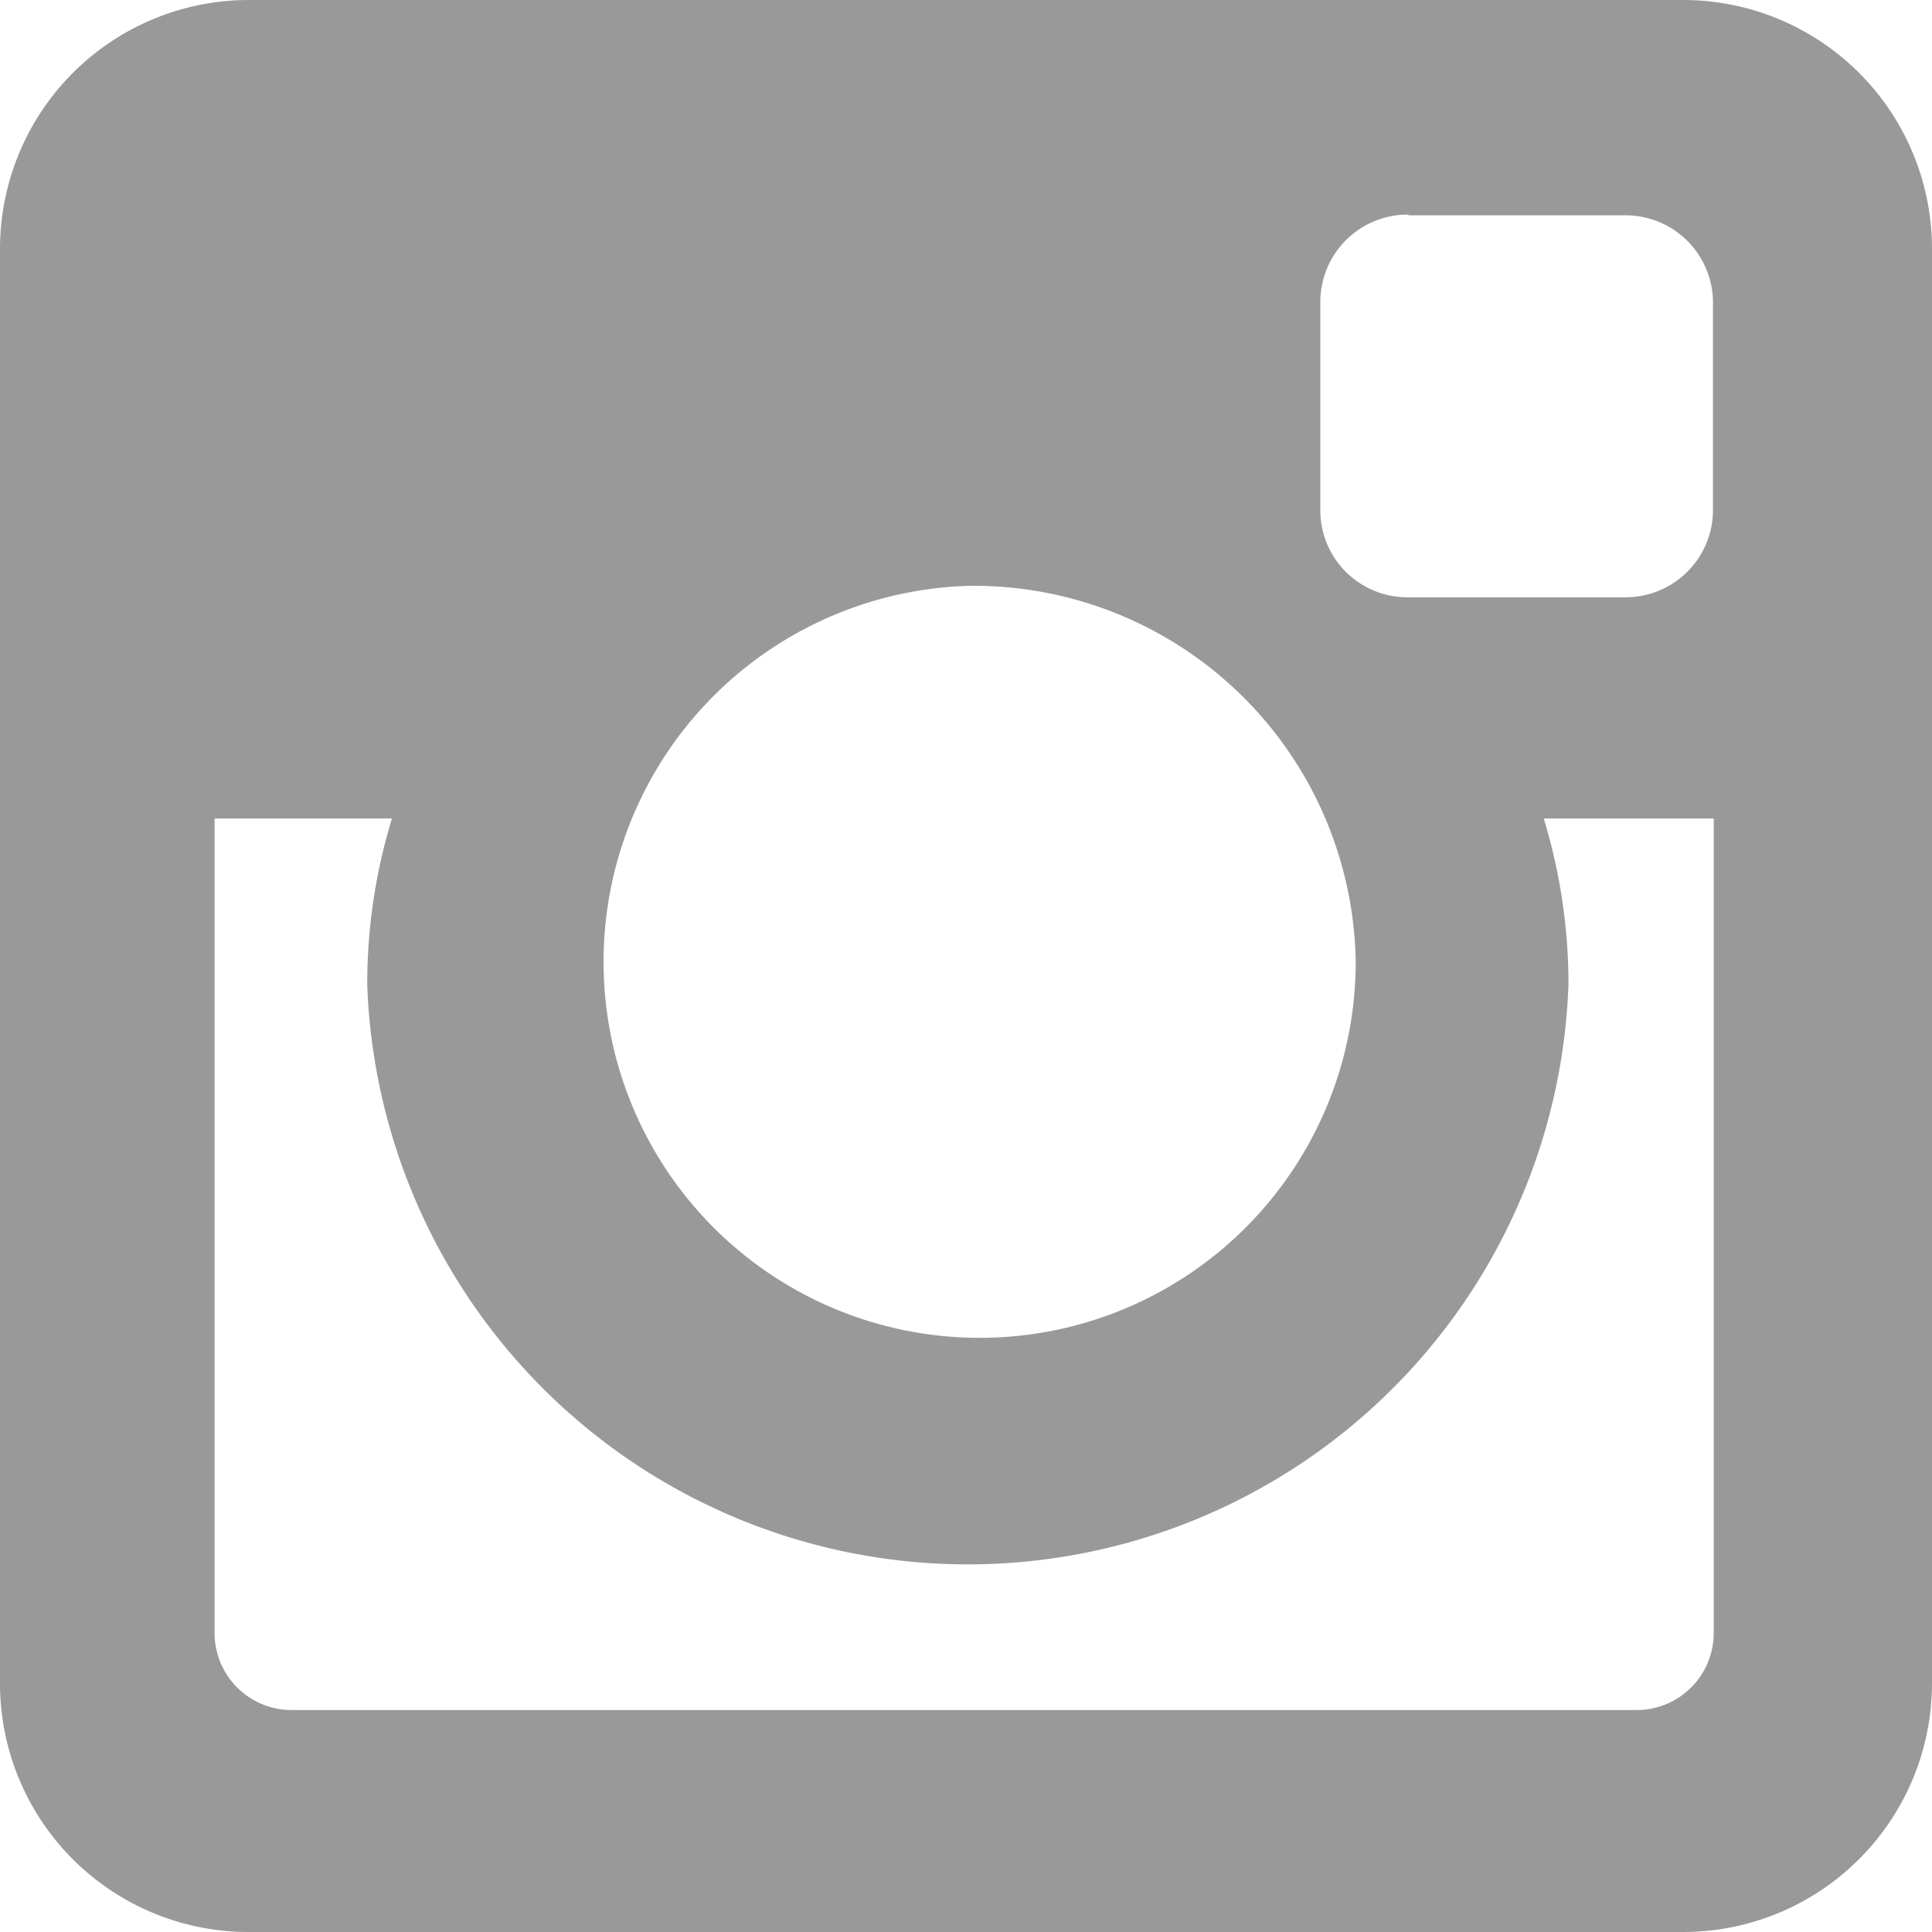 <svg id="Social_Icons" data-name="Social Icons" xmlns="http://www.w3.org/2000/svg" viewBox="0 0 52.4 52.4"><defs><style>.cls-1{fill:#999;fill-rule:evenodd;}</style></defs><title>instagram</title><path class="cls-1" d="M55.53,48.8H94.47a6.75,6.75,0,0,1,6.73,6.73V94.48a6.75,6.75,0,0,1-6.73,6.72H55.53a6.74,6.74,0,0,1-6.73-6.72V55.53a6.75,6.75,0,0,1,6.73-6.73h0ZM87,54.62A2.37,2.37,0,0,0,84.61,57v5.65A2.36,2.36,0,0,0,87,65H92.9a2.37,2.37,0,0,0,2.36-2.36V57a2.37,2.37,0,0,0-2.36-2.36H87ZM95.28,71H90.67a15.38,15.38,0,0,1,.67,4.5,16.3,16.3,0,0,1-32.58,0,15.37,15.37,0,0,1,.67-4.5H54.62V93.1a2.09,2.09,0,0,0,2.08,2.08H93.2a2.09,2.09,0,0,0,2.08-2.08V71h0ZM75.05,64.69a10.2,10.2,0,1,0,10.52,10.2A10.36,10.36,0,0,0,75.05,64.69Z" transform="translate(-48.8 -48.8)"/></svg>